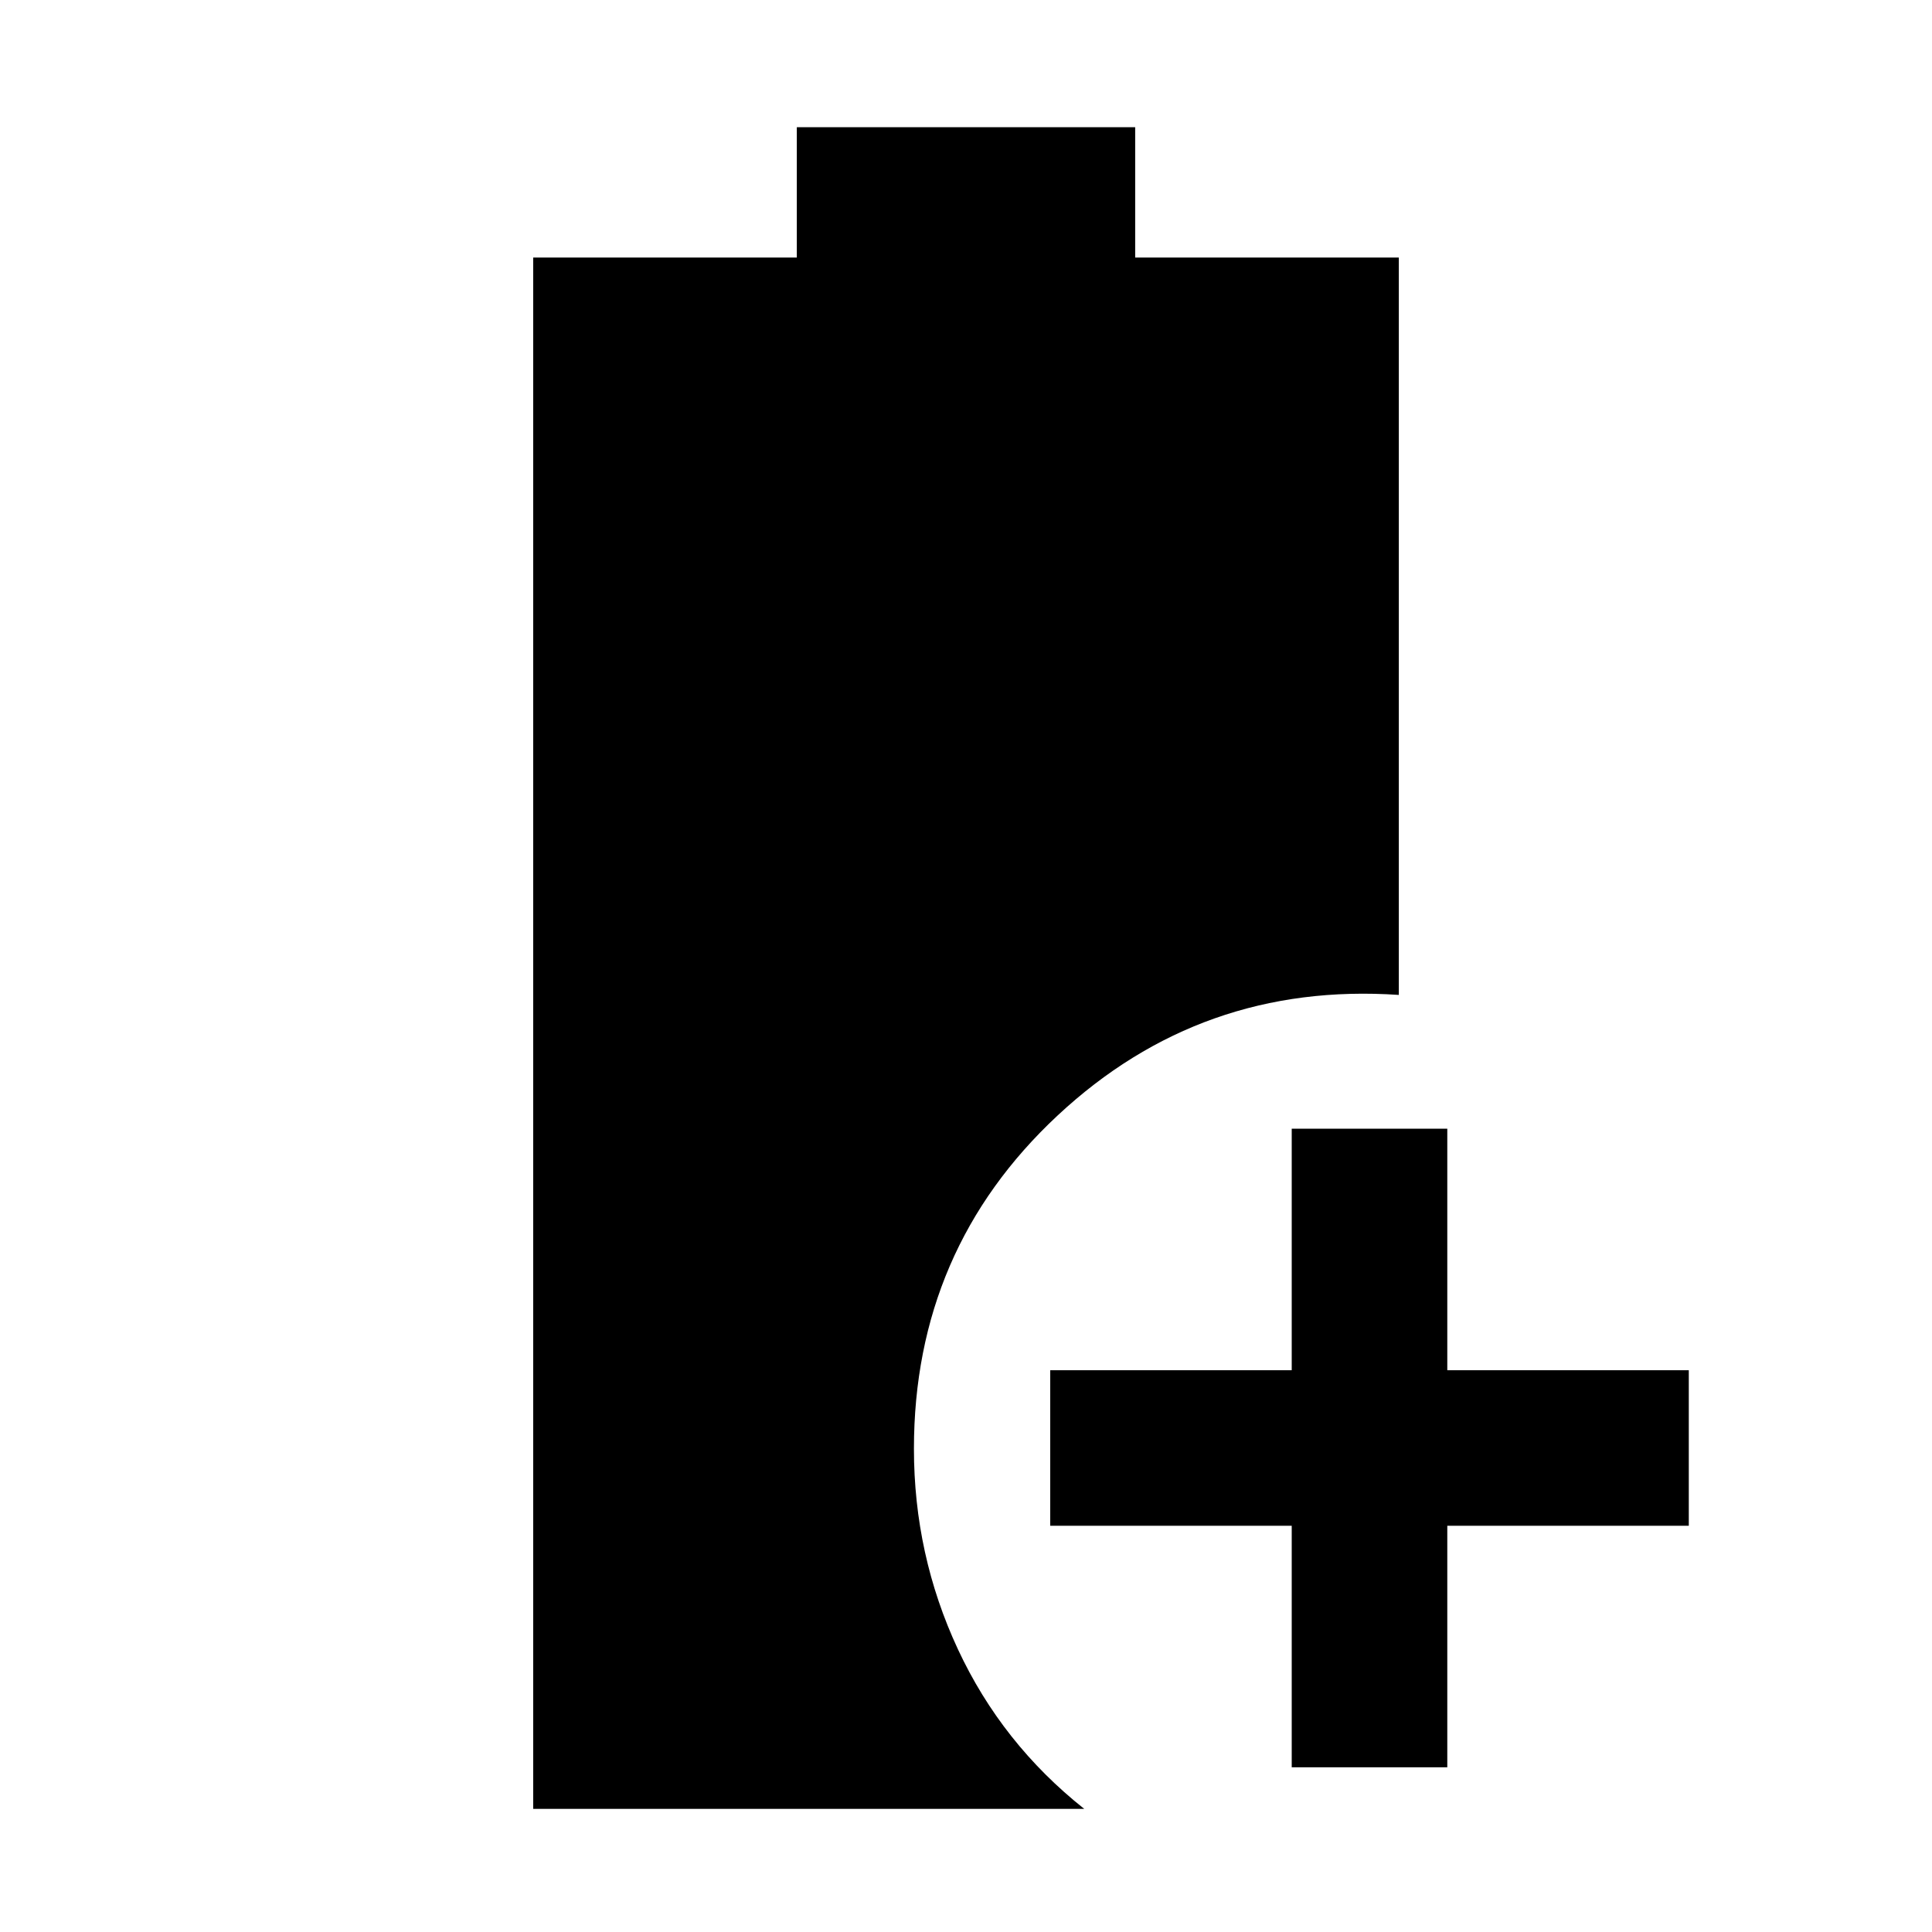 <svg xmlns="http://www.w3.org/2000/svg" height="48" viewBox="0 96 960 960" width="48"><path d="M641.848 974.152v-120h-120v-77.304h120v-120h77.304v120h120v77.304h-120v120h-77.304Zm-376.913 20.674V223.978h131v-64.761h168.13v64.761h131V590.37q-98.152-6.674-169.543 59.907-71.392 66.582-71.392 165.606 0 52.701 21.837 99.583t62.794 79.36H264.935Z"/></svg>